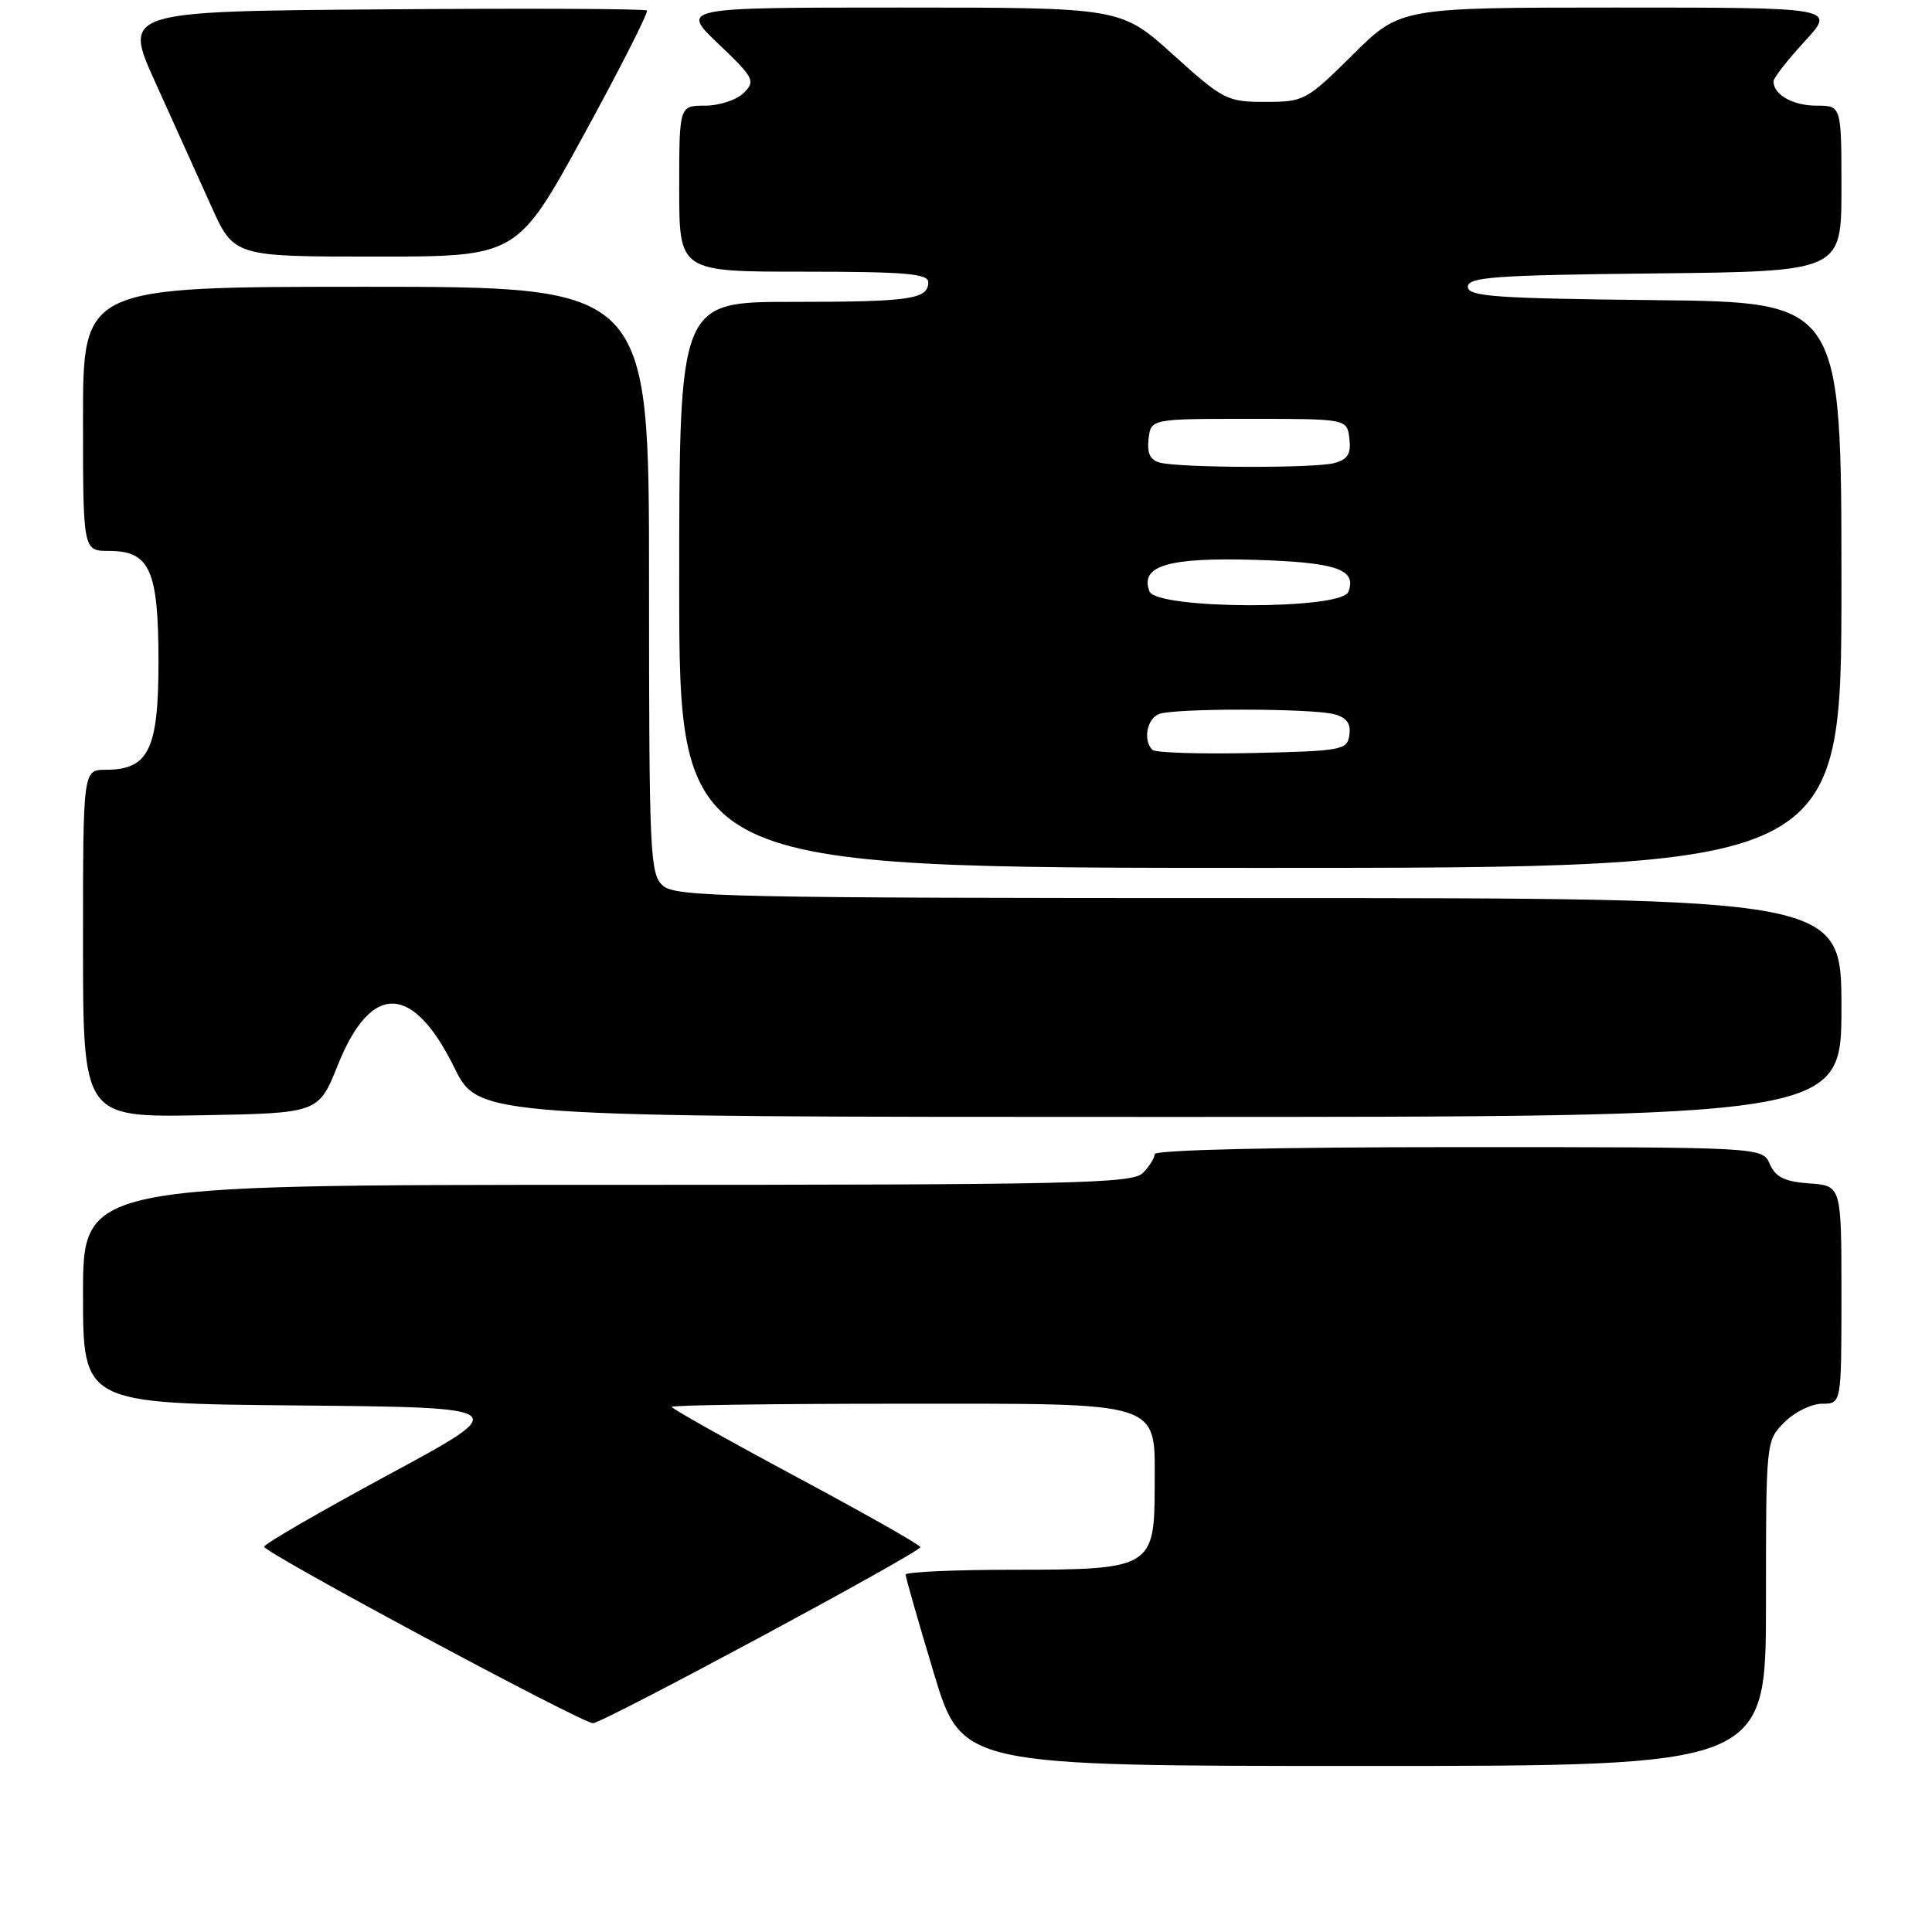 <?xml version="1.0" encoding="UTF-8" standalone="no"?>
<!DOCTYPE svg PUBLIC "-//W3C//DTD SVG 1.1//EN" "http://www.w3.org/Graphics/SVG/1.1/DTD/svg11.dtd" >
<svg xmlns="http://www.w3.org/2000/svg" xmlns:xlink="http://www.w3.org/1999/xlink" version="1.1" viewBox="0 0 256 256">
 <g >
 <path fill="currentColor"
d=" M 234.00 212.45 C 234.00 190.91 234.00 190.91 236.45 188.45 C 237.80 187.10 240.05 186.00 241.45 186.00 C 244.00 186.00 244.00 186.00 244.00 171.56 C 244.00 157.11 244.00 157.11 239.75 156.81 C 236.47 156.57 235.28 155.99 234.51 154.25 C 233.53 152.00 233.53 152.00 193.26 152.00 C 169.15 152.00 153.00 152.37 153.00 152.93 C 153.00 153.44 152.29 154.56 151.43 155.43 C 150.03 156.83 142.21 157.00 80.43 157.00 C 11.00 157.00 11.00 157.00 11.00 171.48 C 11.00 185.97 11.00 185.97 39.49 186.23 C 67.97 186.50 67.97 186.50 51.49 195.40 C 42.42 200.30 35.00 204.59 35.00 204.95 C 35.00 205.74 77.08 228.32 78.57 228.33 C 79.87 228.33 121.94 205.71 121.95 205.00 C 121.96 204.72 114.54 200.52 105.48 195.67 C 96.42 190.81 89.00 186.64 89.00 186.42 C 89.00 186.19 102.50 186.00 119.00 186.00 C 154.65 186.00 153.00 185.47 153.00 197.00 C 153.00 207.70 152.50 208.00 134.50 208.00 C 126.53 208.00 120.00 208.29 120.00 208.64 C 120.00 208.99 121.67 214.84 123.72 221.64 C 127.44 234.00 127.44 234.00 180.72 234.00 C 234.00 234.00 234.00 234.00 234.00 212.45 Z  M 44.75 141.16 C 49.15 130.15 54.68 130.26 60.21 141.48 C 63.43 148.00 63.43 148.00 153.71 148.00 C 244.00 148.00 244.00 148.00 244.00 133.50 C 244.00 119.00 244.00 119.00 166.83 119.00 C 96.42 119.00 89.50 118.85 87.83 117.35 C 86.12 115.80 86.00 113.21 86.00 76.85 C 86.00 38.00 86.00 38.00 48.50 38.00 C 11.00 38.00 11.00 38.00 11.00 55.50 C 11.00 73.00 11.00 73.00 14.44 73.00 C 19.87 73.00 21.00 75.54 21.00 87.72 C 21.00 99.32 19.69 102.00 14.00 102.00 C 11.00 102.00 11.00 102.00 11.00 125.03 C 11.00 148.05 11.00 148.05 26.61 147.78 C 42.21 147.50 42.21 147.50 44.75 141.16 Z  M 244.00 77.52 C 244.00 40.03 244.00 40.03 219.25 39.77 C 198.04 39.54 194.50 39.29 194.50 38.00 C 194.50 36.71 198.04 36.46 219.25 36.23 C 244.00 35.97 244.00 35.97 244.00 24.98 C 244.00 14.00 244.00 14.00 240.70 14.00 C 237.56 14.00 235.00 12.55 235.00 10.78 C 235.00 10.33 236.86 7.94 239.13 5.48 C 243.25 1.00 243.25 1.00 214.40 1.00 C 185.55 1.00 185.55 1.00 179.25 7.25 C 173.11 13.33 172.80 13.50 167.66 13.50 C 162.59 13.50 162.10 13.25 155.45 7.25 C 148.53 1.00 148.53 1.00 119.34 1.00 C 90.15 1.00 90.15 1.00 95.19 5.81 C 99.93 10.33 100.13 10.73 98.55 12.31 C 97.62 13.24 95.31 14.00 93.43 14.00 C 90.00 14.00 90.00 14.00 90.00 25.00 C 90.00 36.00 90.00 36.00 106.50 36.00 C 119.94 36.00 123.00 36.26 123.00 37.39 C 123.00 39.66 120.62 40.00 104.92 40.00 C 90.00 40.00 90.00 40.00 90.00 77.50 C 90.00 115.00 90.00 115.00 167.00 115.00 C 244.00 115.00 244.00 115.00 244.00 77.52 Z  M 77.34 17.90 C 82.18 9.05 85.95 1.62 85.72 1.39 C 85.49 1.16 69.78 1.09 50.80 1.24 C 16.30 1.50 16.30 1.50 20.62 11.00 C 22.99 16.23 26.29 23.54 27.96 27.25 C 30.99 34.00 30.99 34.00 49.76 34.00 C 68.53 34.00 68.53 34.00 77.34 17.90 Z  M 152.70 99.36 C 151.43 98.10 151.97 95.23 153.58 94.61 C 155.64 93.82 173.82 93.85 176.80 94.64 C 178.44 95.08 179.02 95.88 178.80 97.38 C 178.52 99.39 177.87 99.51 165.95 99.78 C 159.04 99.93 153.08 99.74 152.70 99.36 Z  M 152.31 78.36 C 151.01 74.97 154.76 73.85 166.20 74.18 C 177.11 74.51 179.82 75.43 178.66 78.43 C 177.74 80.83 153.23 80.76 152.31 78.36 Z  M 153.69 61.30 C 152.41 60.97 151.97 60.06 152.19 58.17 C 152.50 55.50 152.50 55.50 165.50 55.50 C 178.50 55.50 178.50 55.50 178.80 58.12 C 179.04 60.14 178.58 60.88 176.80 61.36 C 174.19 62.06 156.44 62.01 153.69 61.30 Z "/>
</g>
</svg>